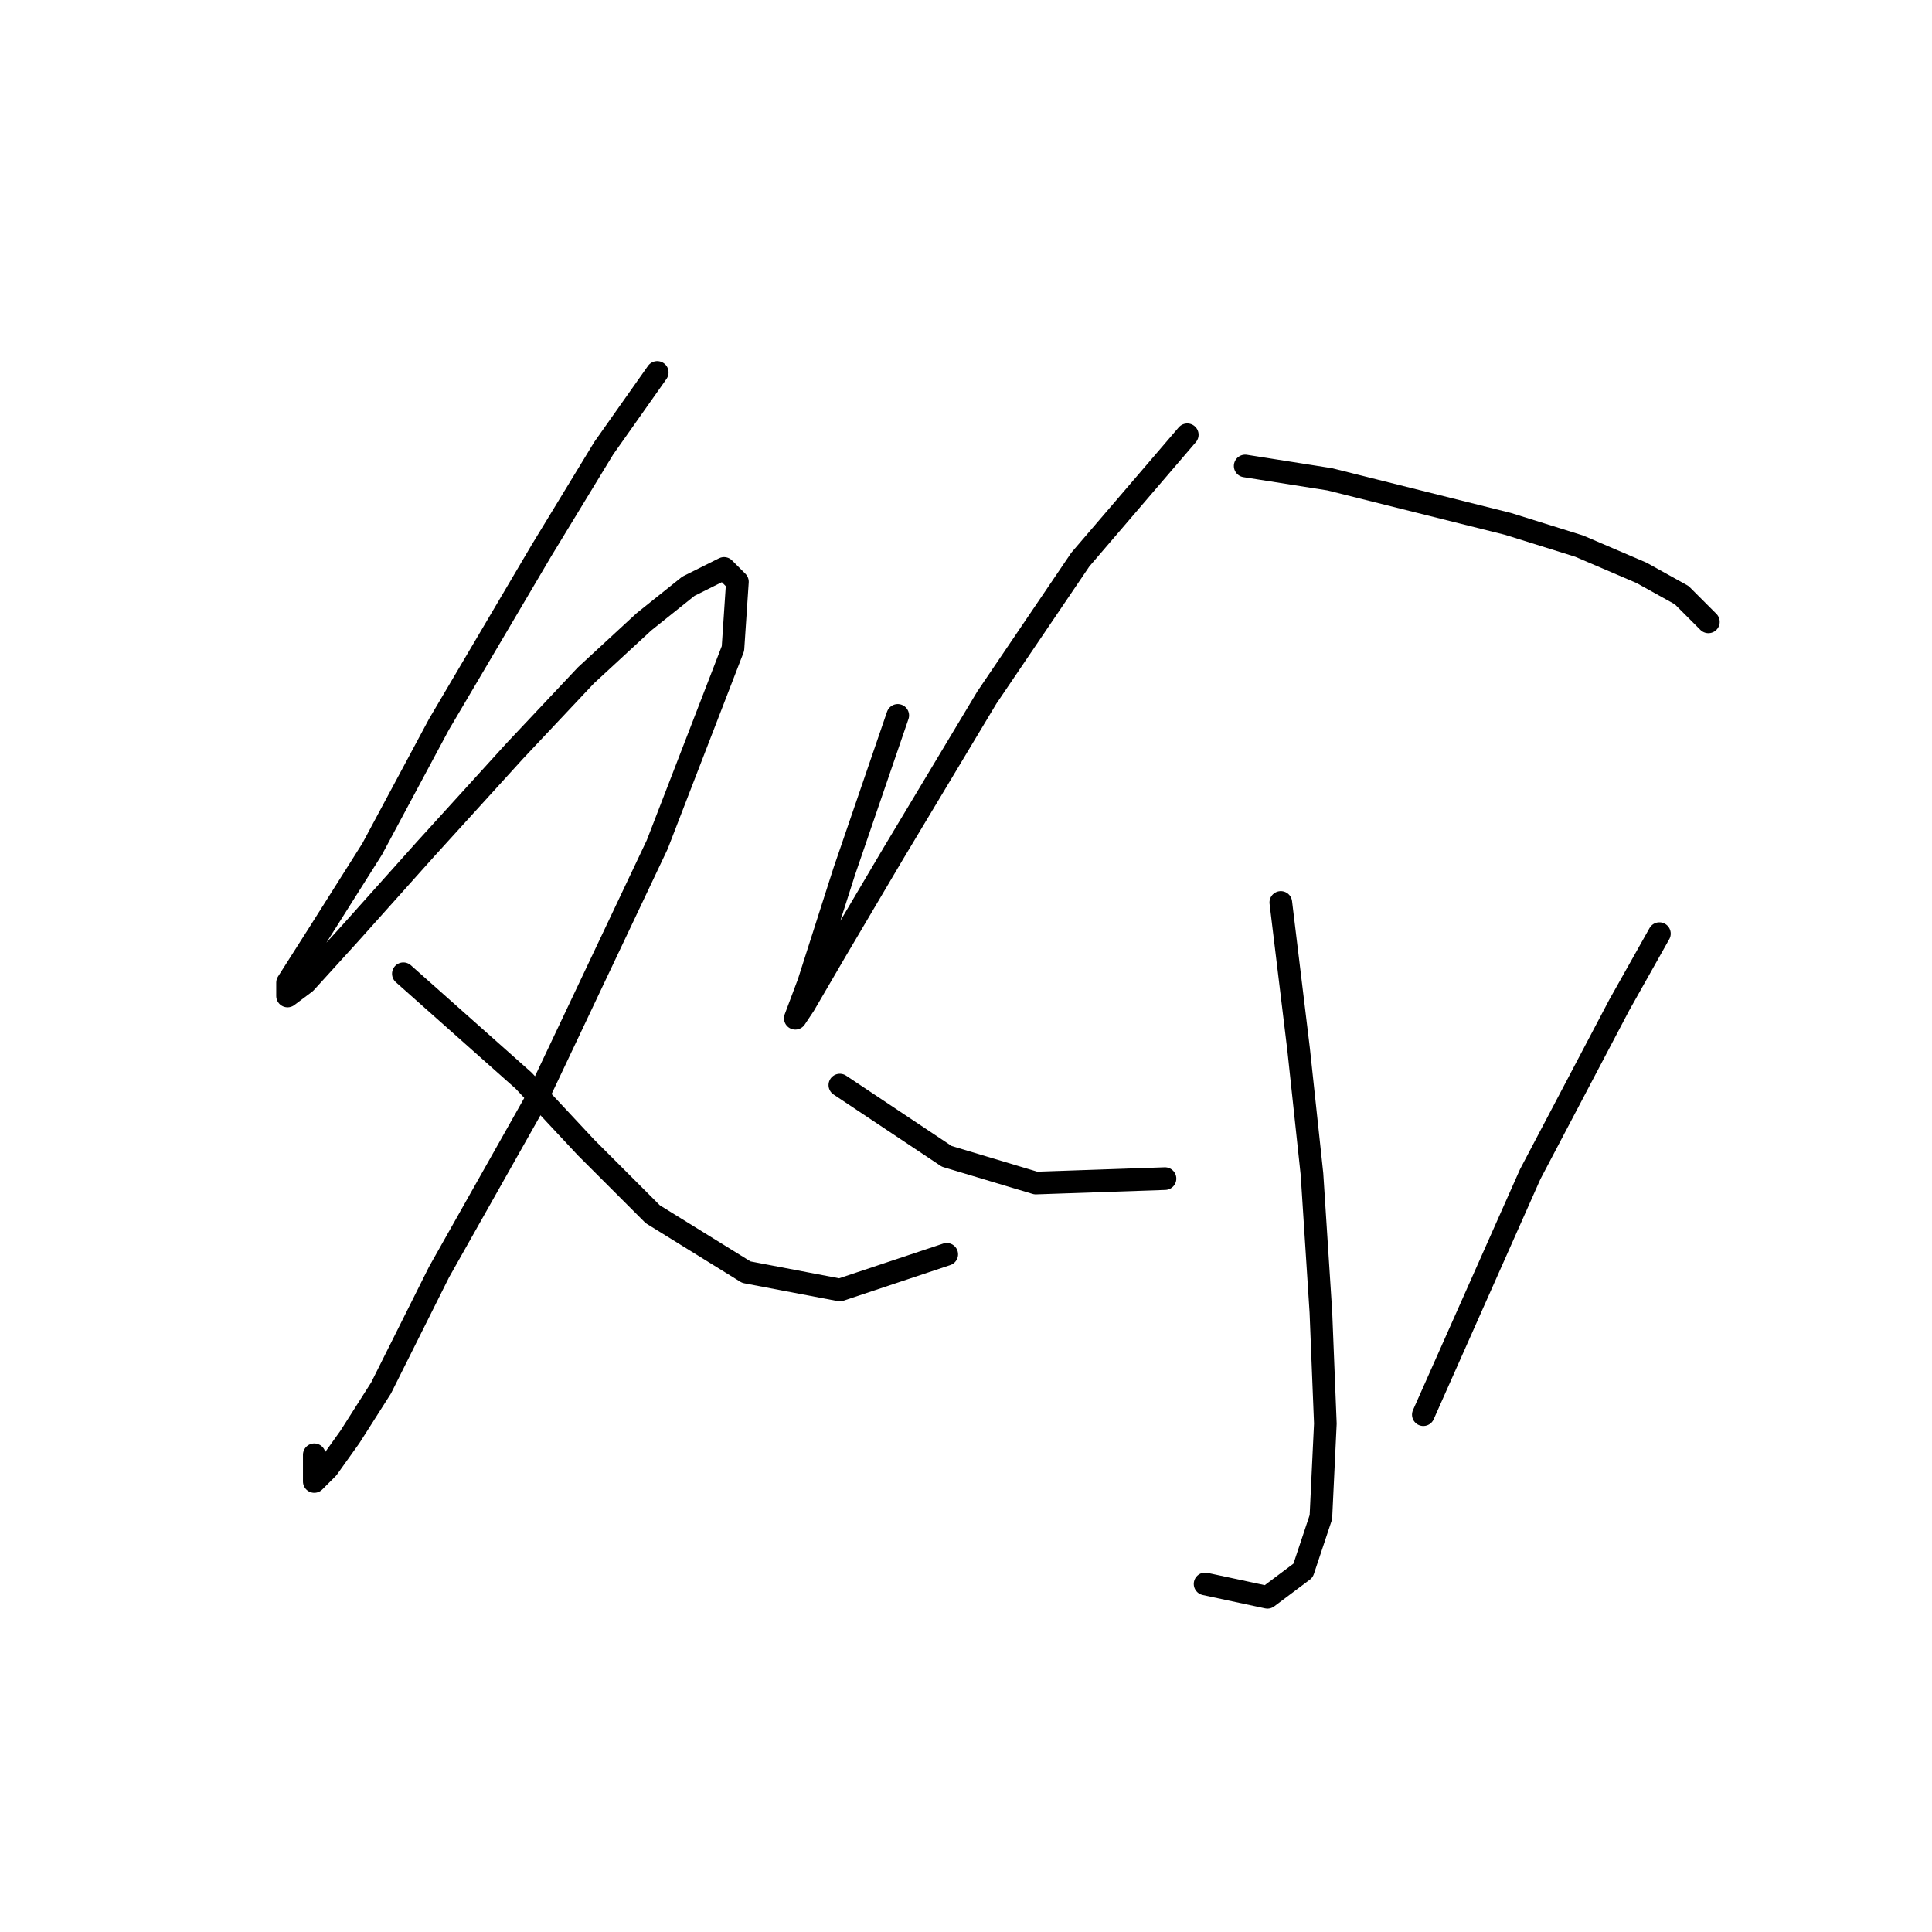 <?xml version="1.0" standalone="no"?>
    <svg width="256" height="256" xmlns="http://www.w3.org/2000/svg" version="1.1">
    <polyline stroke="black" stroke-width="3" stroke-linecap="round" fill="transparent" stroke-linejoin="round" points="87.087 49.349 80.005 59.382 71.742 72.956 58.168 95.973 49.315 112.498 42.233 123.712 38.102 130.204 38.102 131.974 40.463 130.204 46.365 123.712 56.398 112.498 68.201 99.514 77.644 89.481 85.317 82.399 91.219 77.677 95.94 75.317 97.711 77.087 97.12 85.94 87.087 111.908 71.152 145.549 58.168 168.566 50.496 183.911 46.365 190.403 43.414 194.534 41.643 196.305 41.643 192.763 41.643 192.763 " />
        <polyline stroke="black" stroke-width="3" stroke-linecap="round" fill="transparent" stroke-linejoin="round" points="53.447 129.024 69.382 143.188 77.644 152.041 86.497 160.894 98.891 168.566 111.285 170.927 125.449 166.205 125.449 166.205 " />
        <polyline stroke="black" stroke-width="3" stroke-linecap="round" fill="transparent" stroke-linejoin="round" points="157.319 57.611 143.155 74.136 130.761 92.432 118.367 113.089 110.695 126.073 106.563 133.155 105.383 134.925 107.154 130.204 111.875 115.449 118.957 94.793 118.957 94.793 " />
        <polyline stroke="black" stroke-width="3" stroke-linecap="round" fill="transparent" stroke-linejoin="round" points="164.992 61.742 176.205 63.513 188.009 66.464 199.813 69.415 209.255 72.366 217.518 75.907 222.83 78.858 226.371 82.399 226.371 82.399 " />
        <polyline stroke="black" stroke-width="3" stroke-linecap="round" fill="transparent" stroke-linejoin="round" points="169.713 119.581 172.074 139.057 173.844 155.582 175.025 173.878 175.615 188.632 175.025 201.026 172.664 208.108 167.943 211.649 159.68 209.879 159.68 209.879 " />
        <polyline stroke="black" stroke-width="3" stroke-linecap="round" fill="transparent" stroke-linejoin="round" points="111.285 143.778 125.449 153.221 137.253 156.762 154.368 156.172 154.368 156.172 " />
        <polyline stroke="black" stroke-width="3" stroke-linecap="round" fill="transparent" stroke-linejoin="round" points="219.879 123.712 214.567 133.155 202.763 155.582 188.599 187.452 188.599 187.452 " />
        </svg>